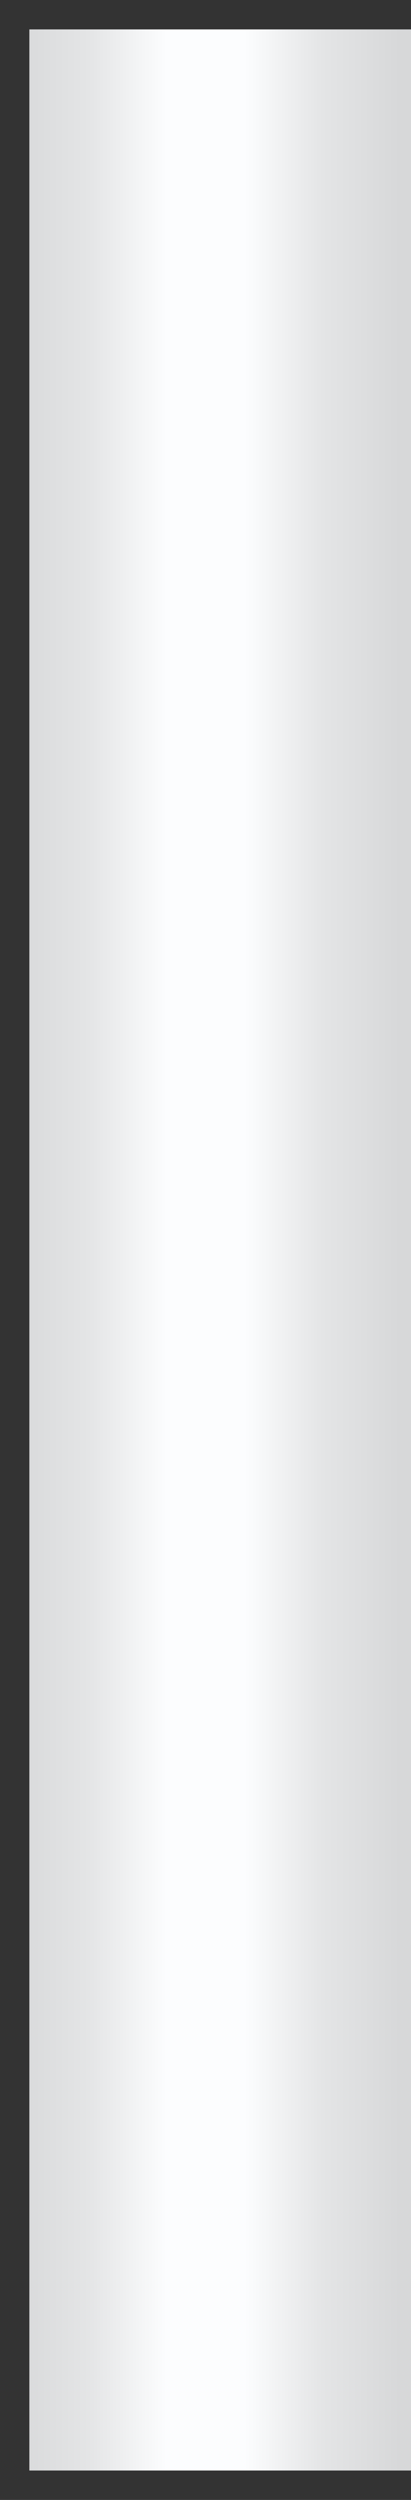 ﻿<?xml version="1.0" encoding="utf-8"?>
<svg version="1.1" xmlns:xlink="http://www.w3.org/1999/xlink" width="14px" height="85px" xmlns="http://www.w3.org/2000/svg">
  <rect width="100%" height="100%" fill="#333333" stroke="none"/>
  <defs>
    <linearGradient gradientUnits="userSpaceOnUse" x1="0.368" y1="0.312" x2="13.632" y2="0.312" id="LinearGradient7825">
      <stop id="Stop7826" stop-color="#d7d8d9" offset="0" />
      <stop id="Stop7827" stop-color="#e4e5e6" offset="0.2" />
      <stop id="Stop7828" stop-color="#fcfdfe" offset="0.4" />
      <stop id="Stop7829" stop-color="#fcfdfe" offset="0.6" />
      <stop id="Stop7830" stop-color="#e4e5e6" offset="0.8" />
      <stop id="Stop7831" stop-color="#d7d8d9" offset="1" />
    </linearGradient>
  </defs>
  <g transform="matrix(1 0 0 1 -496 -449 )">
    <path d="M 1 84  L 1 1  L 14 1  L 14 84  L 1 84  Z " fill-rule="nonzero" fill="url(#LinearGradient7825)" stroke="none" transform="matrix(1 0 0 1 496 449 )" />
  </g>
</svg>